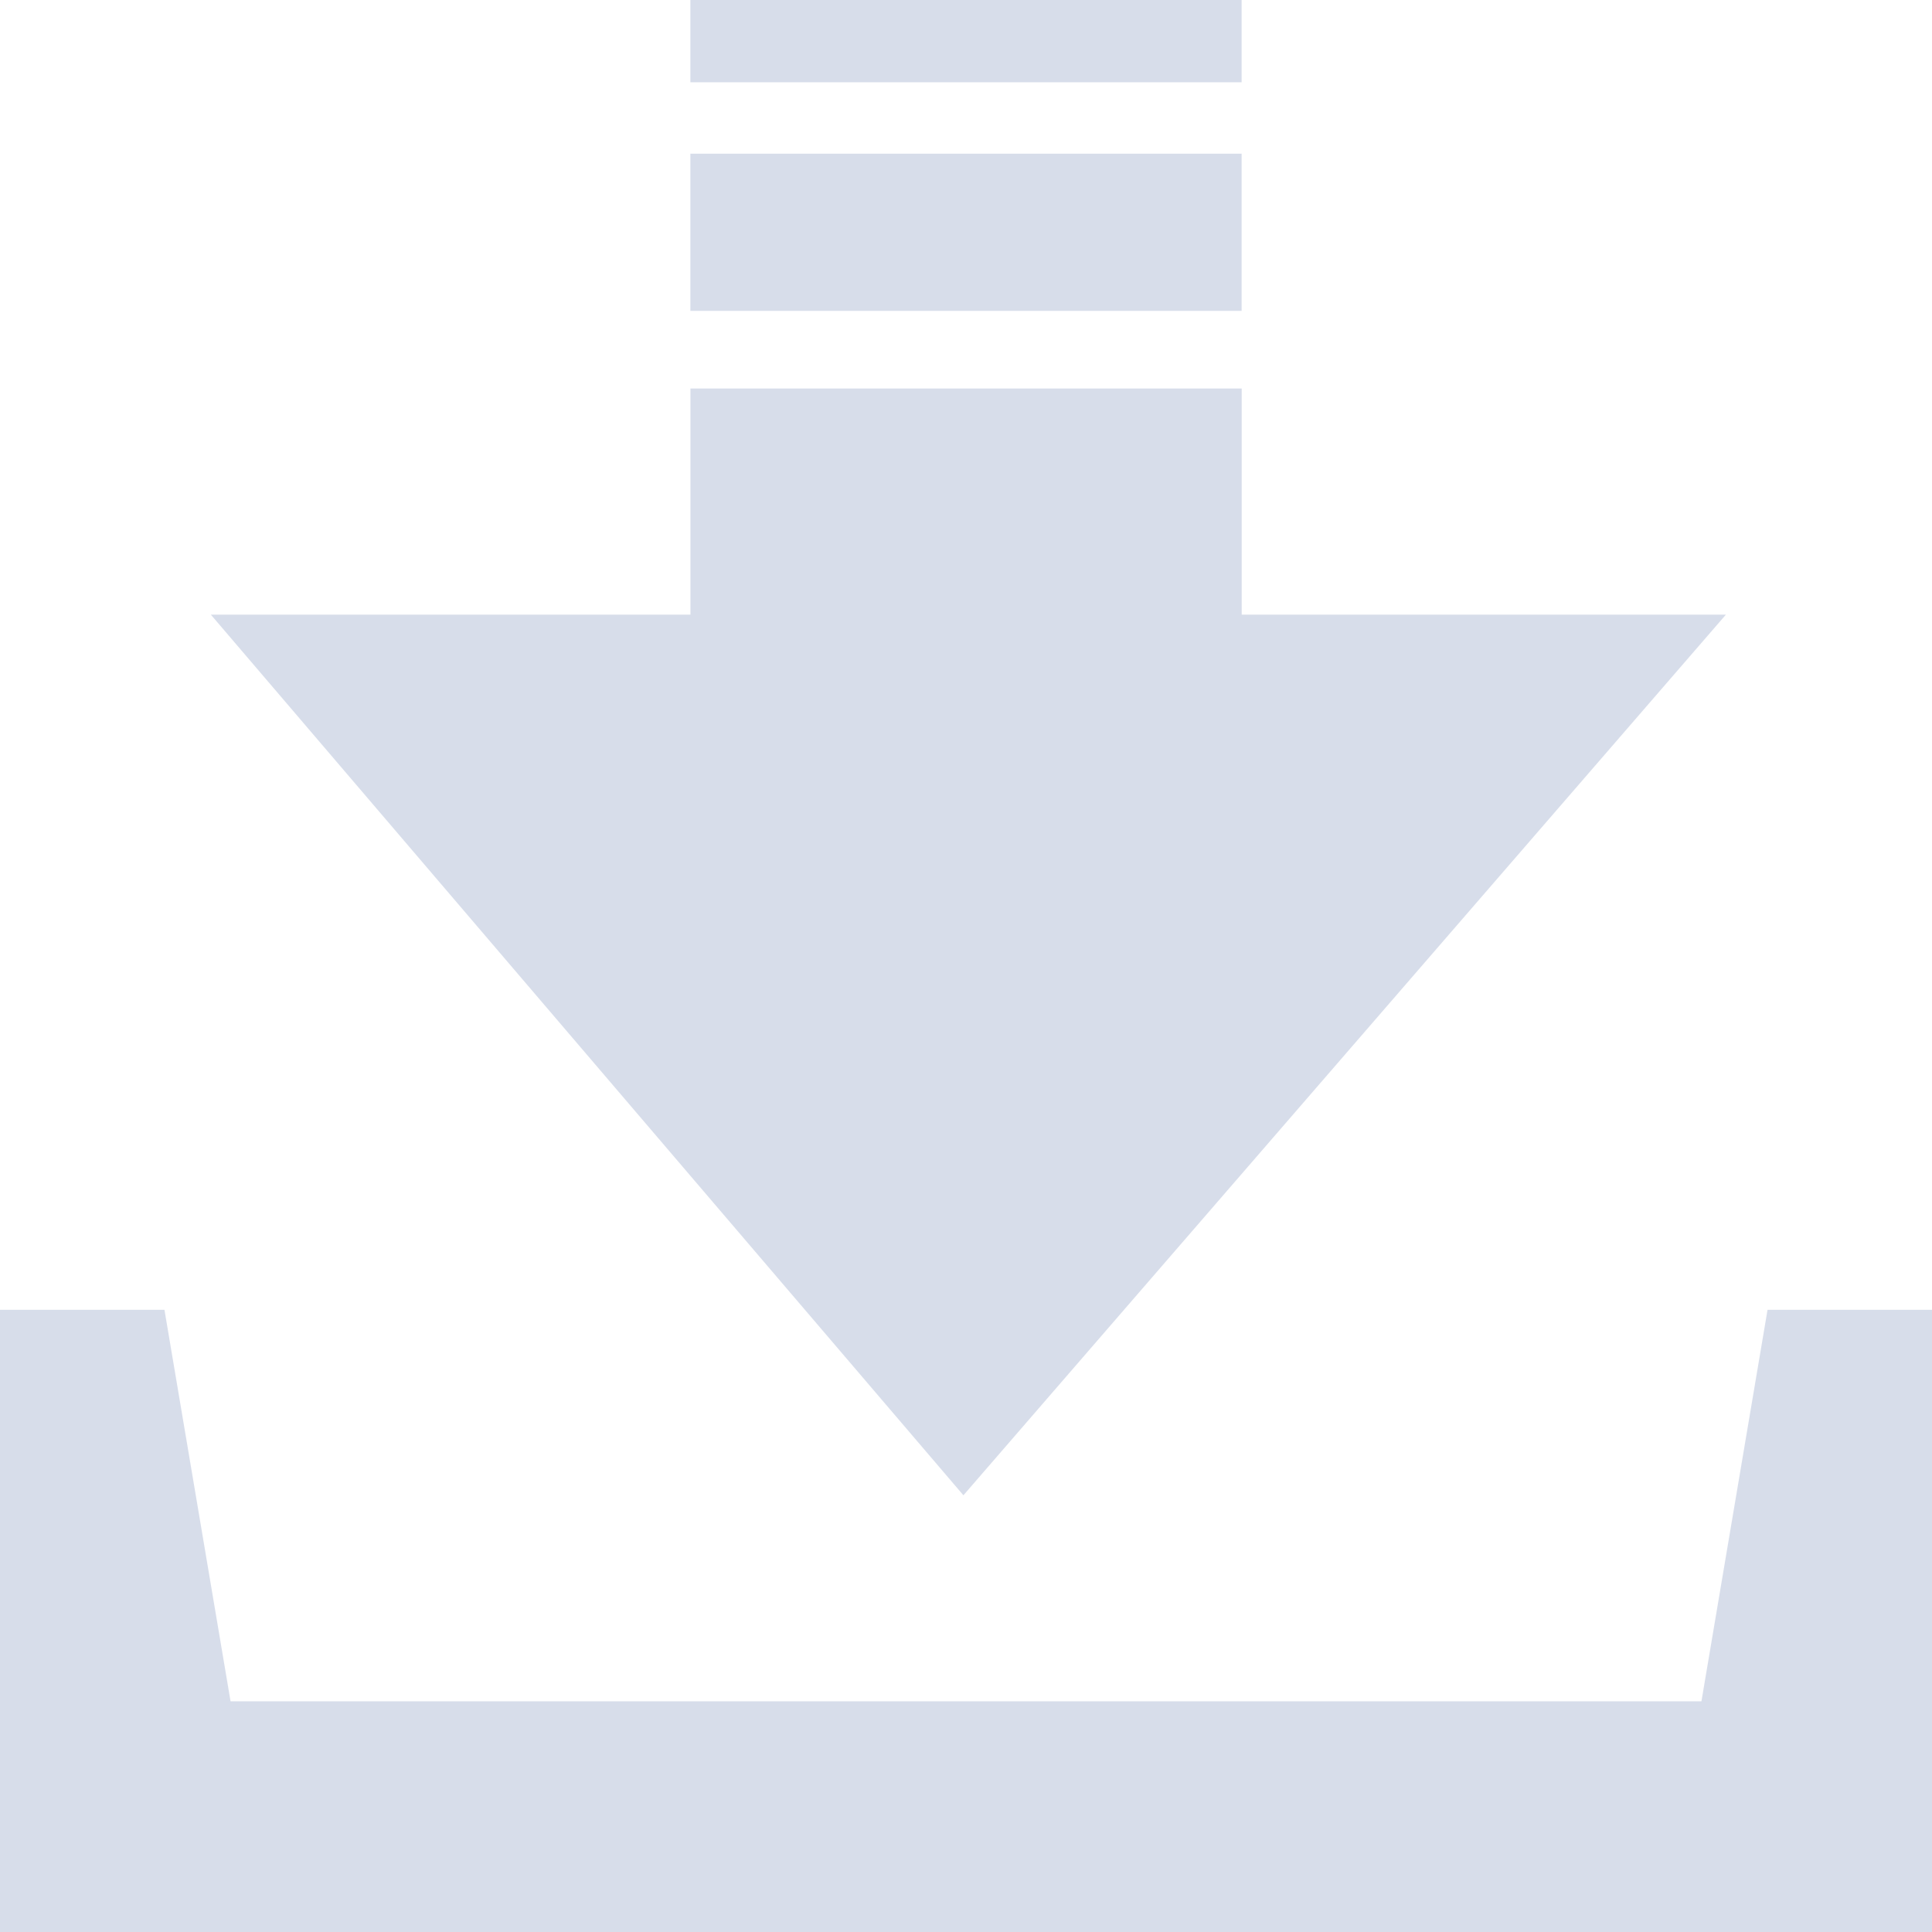 <svg width="24" height="24" viewBox="0 0 24 24" fill="none" xmlns="http://www.w3.org/2000/svg">
<path opacity="0.5" d="M21.957 16.271L21.136 21.134H2.864L2.043 16.271H0V24H24V16.271H21.957ZM21.44 7.635H15.425V4.826H8.577V7.635H2.619L11.968 18.575L21.44 7.635ZM15.424 0H8.576V1.022H15.424V0ZM15.424 1.909H8.576V3.862H15.424V1.909Z" fill="#B0BCD6"/>
</svg>
